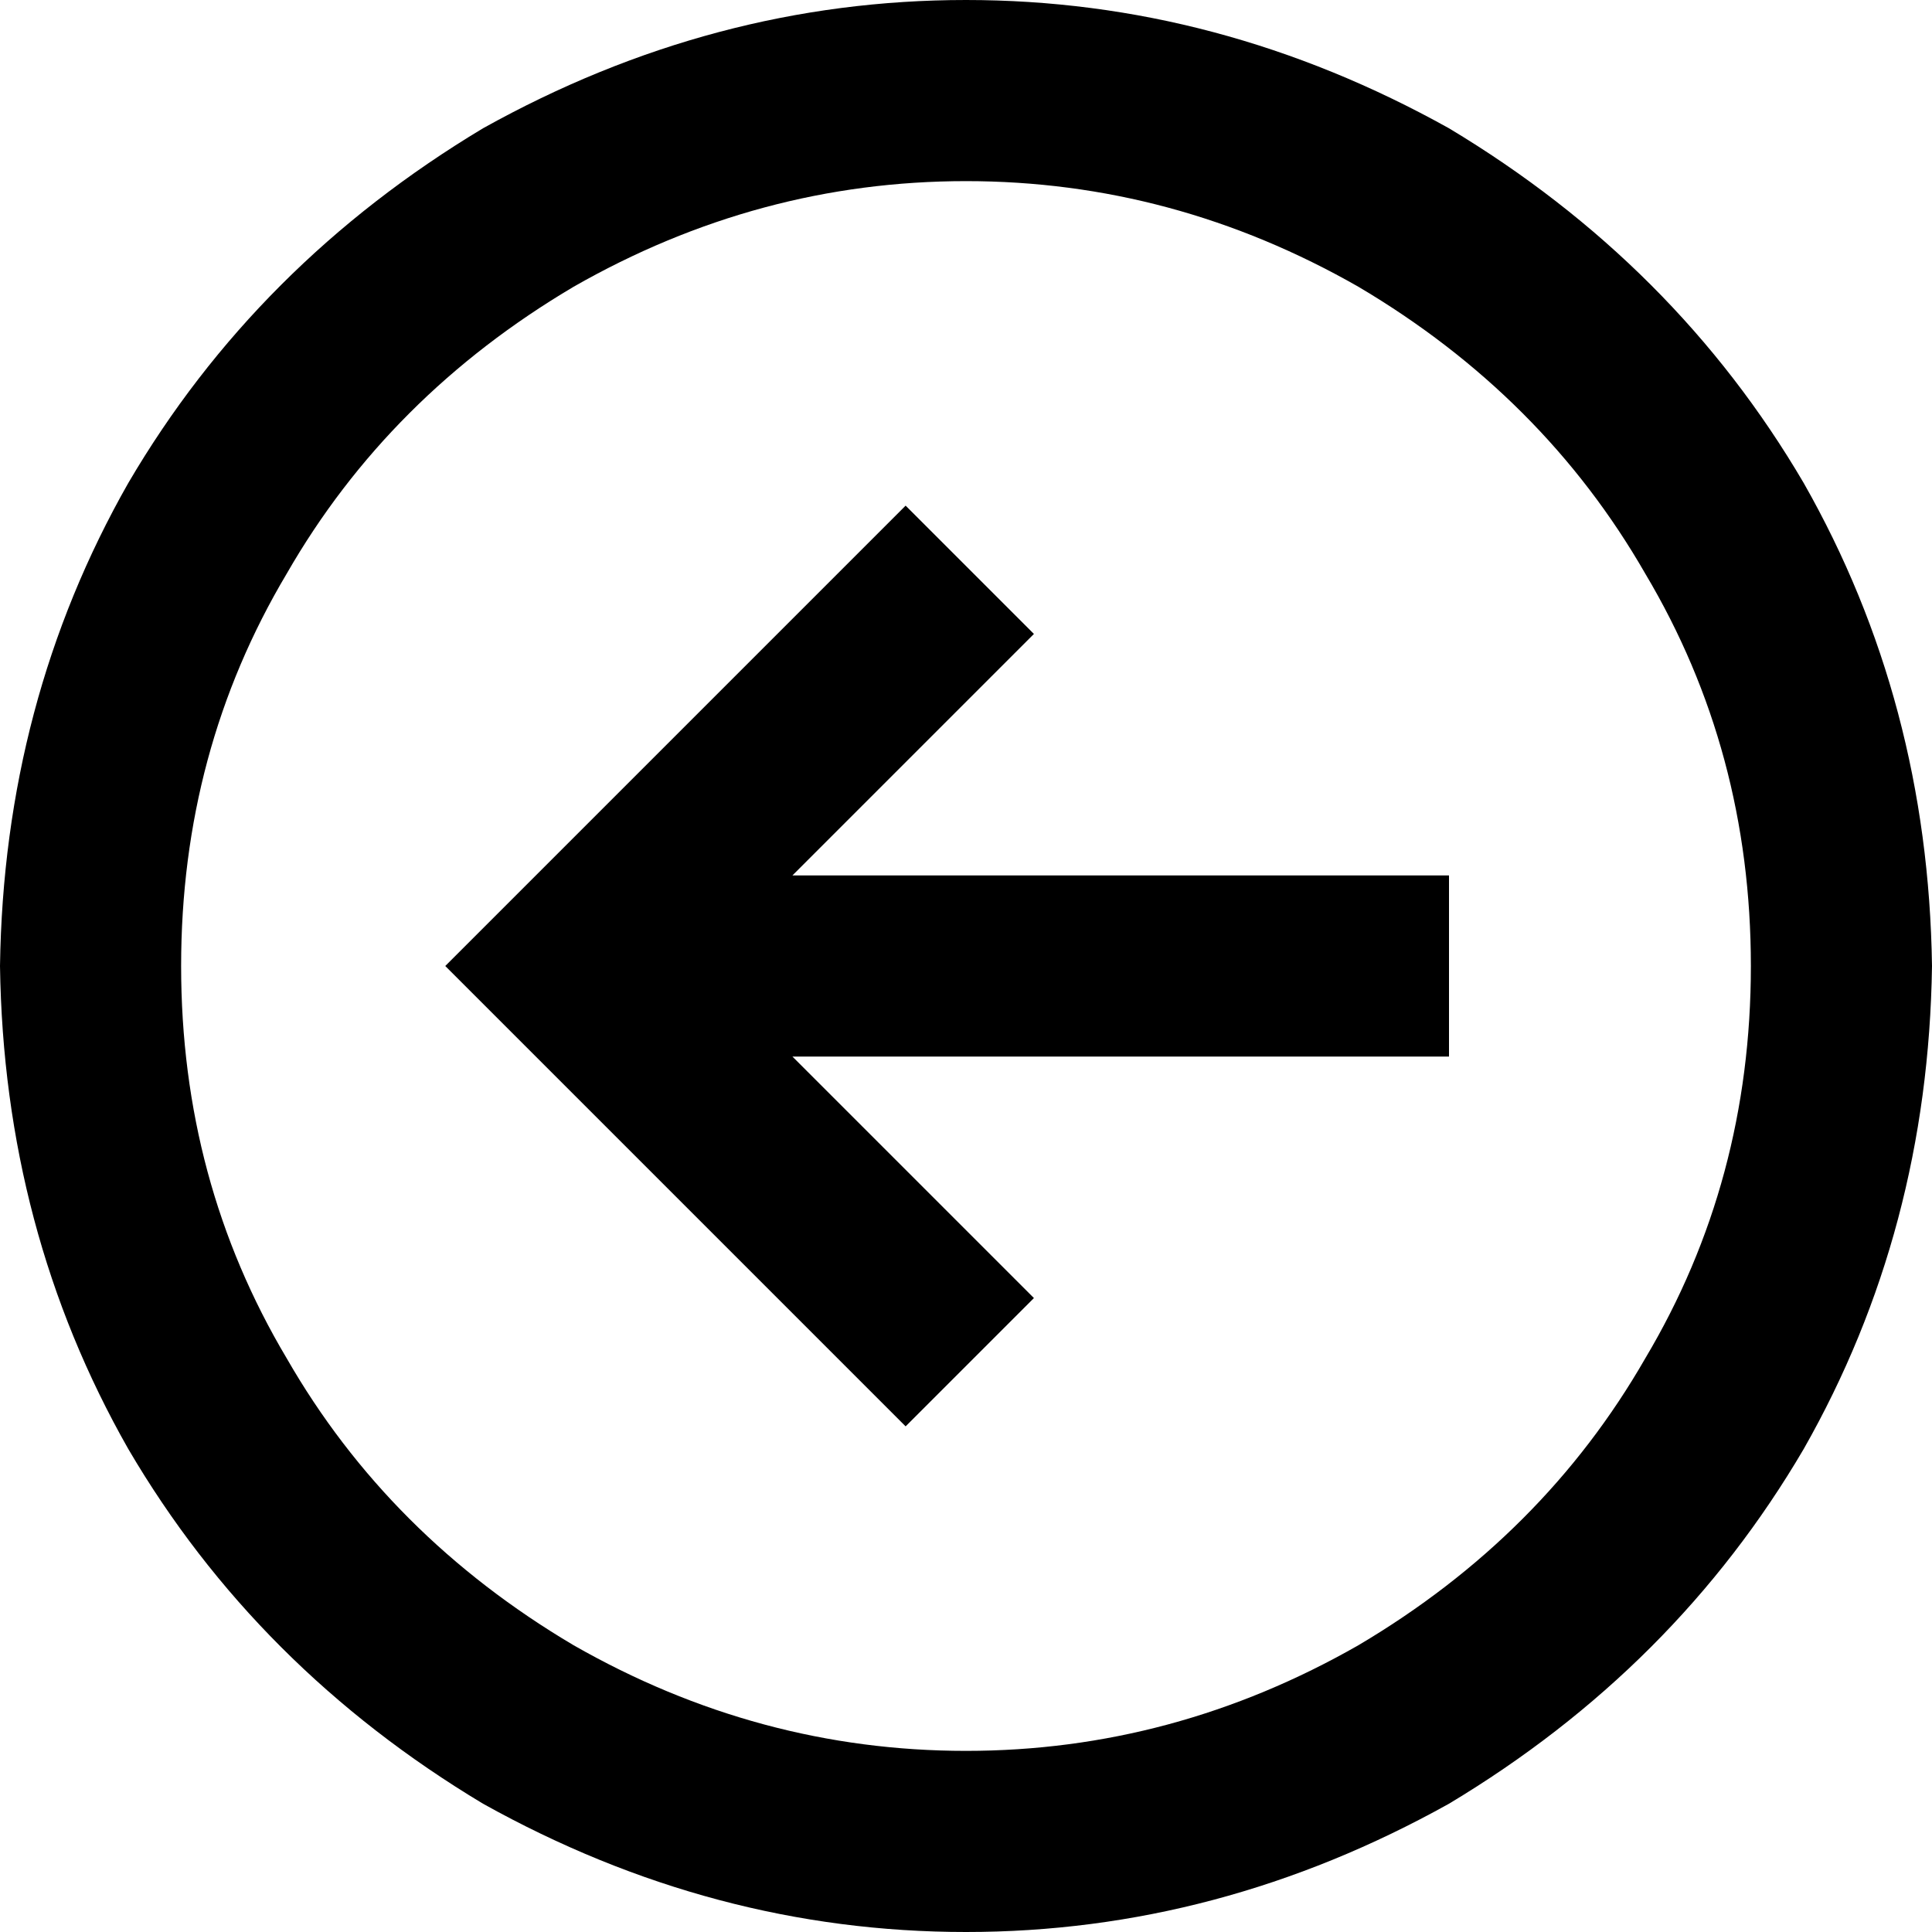 <svg xmlns="http://www.w3.org/2000/svg" viewBox="0 0 512 512">
  <path d="M 48 256 Q 48 199 76 152 L 76 152 L 76 152 Q 103 105 152 76 Q 201 48 256 48 Q 311 48 360 76 Q 409 105 436 152 Q 464 199 464 256 Q 464 313 436 360 Q 409 407 360 436 Q 311 464 256 464 Q 201 464 152 436 Q 103 407 76 360 Q 48 313 48 256 L 48 256 Z M 512 256 Q 511 186 478 128 L 478 128 L 478 128 Q 444 70 384 34 Q 323 0 256 0 Q 189 0 128 34 Q 68 70 34 128 Q 1 186 0 256 Q 1 326 34 384 Q 68 442 128 478 Q 189 512 256 512 Q 323 512 384 478 Q 444 442 478 384 Q 511 326 512 256 L 512 256 Z M 135 239 L 118 256 L 135 239 L 118 256 L 135 273 L 135 273 L 223 361 L 223 361 L 240 378 L 240 378 L 274 344 L 274 344 L 257 327 L 257 327 L 210 280 L 210 280 L 360 280 L 384 280 L 384 232 L 384 232 L 360 232 L 210 232 L 257 185 L 257 185 L 274 168 L 274 168 L 240 134 L 240 134 L 223 151 L 223 151 L 135 239 L 135 239 Z" />
</svg>
